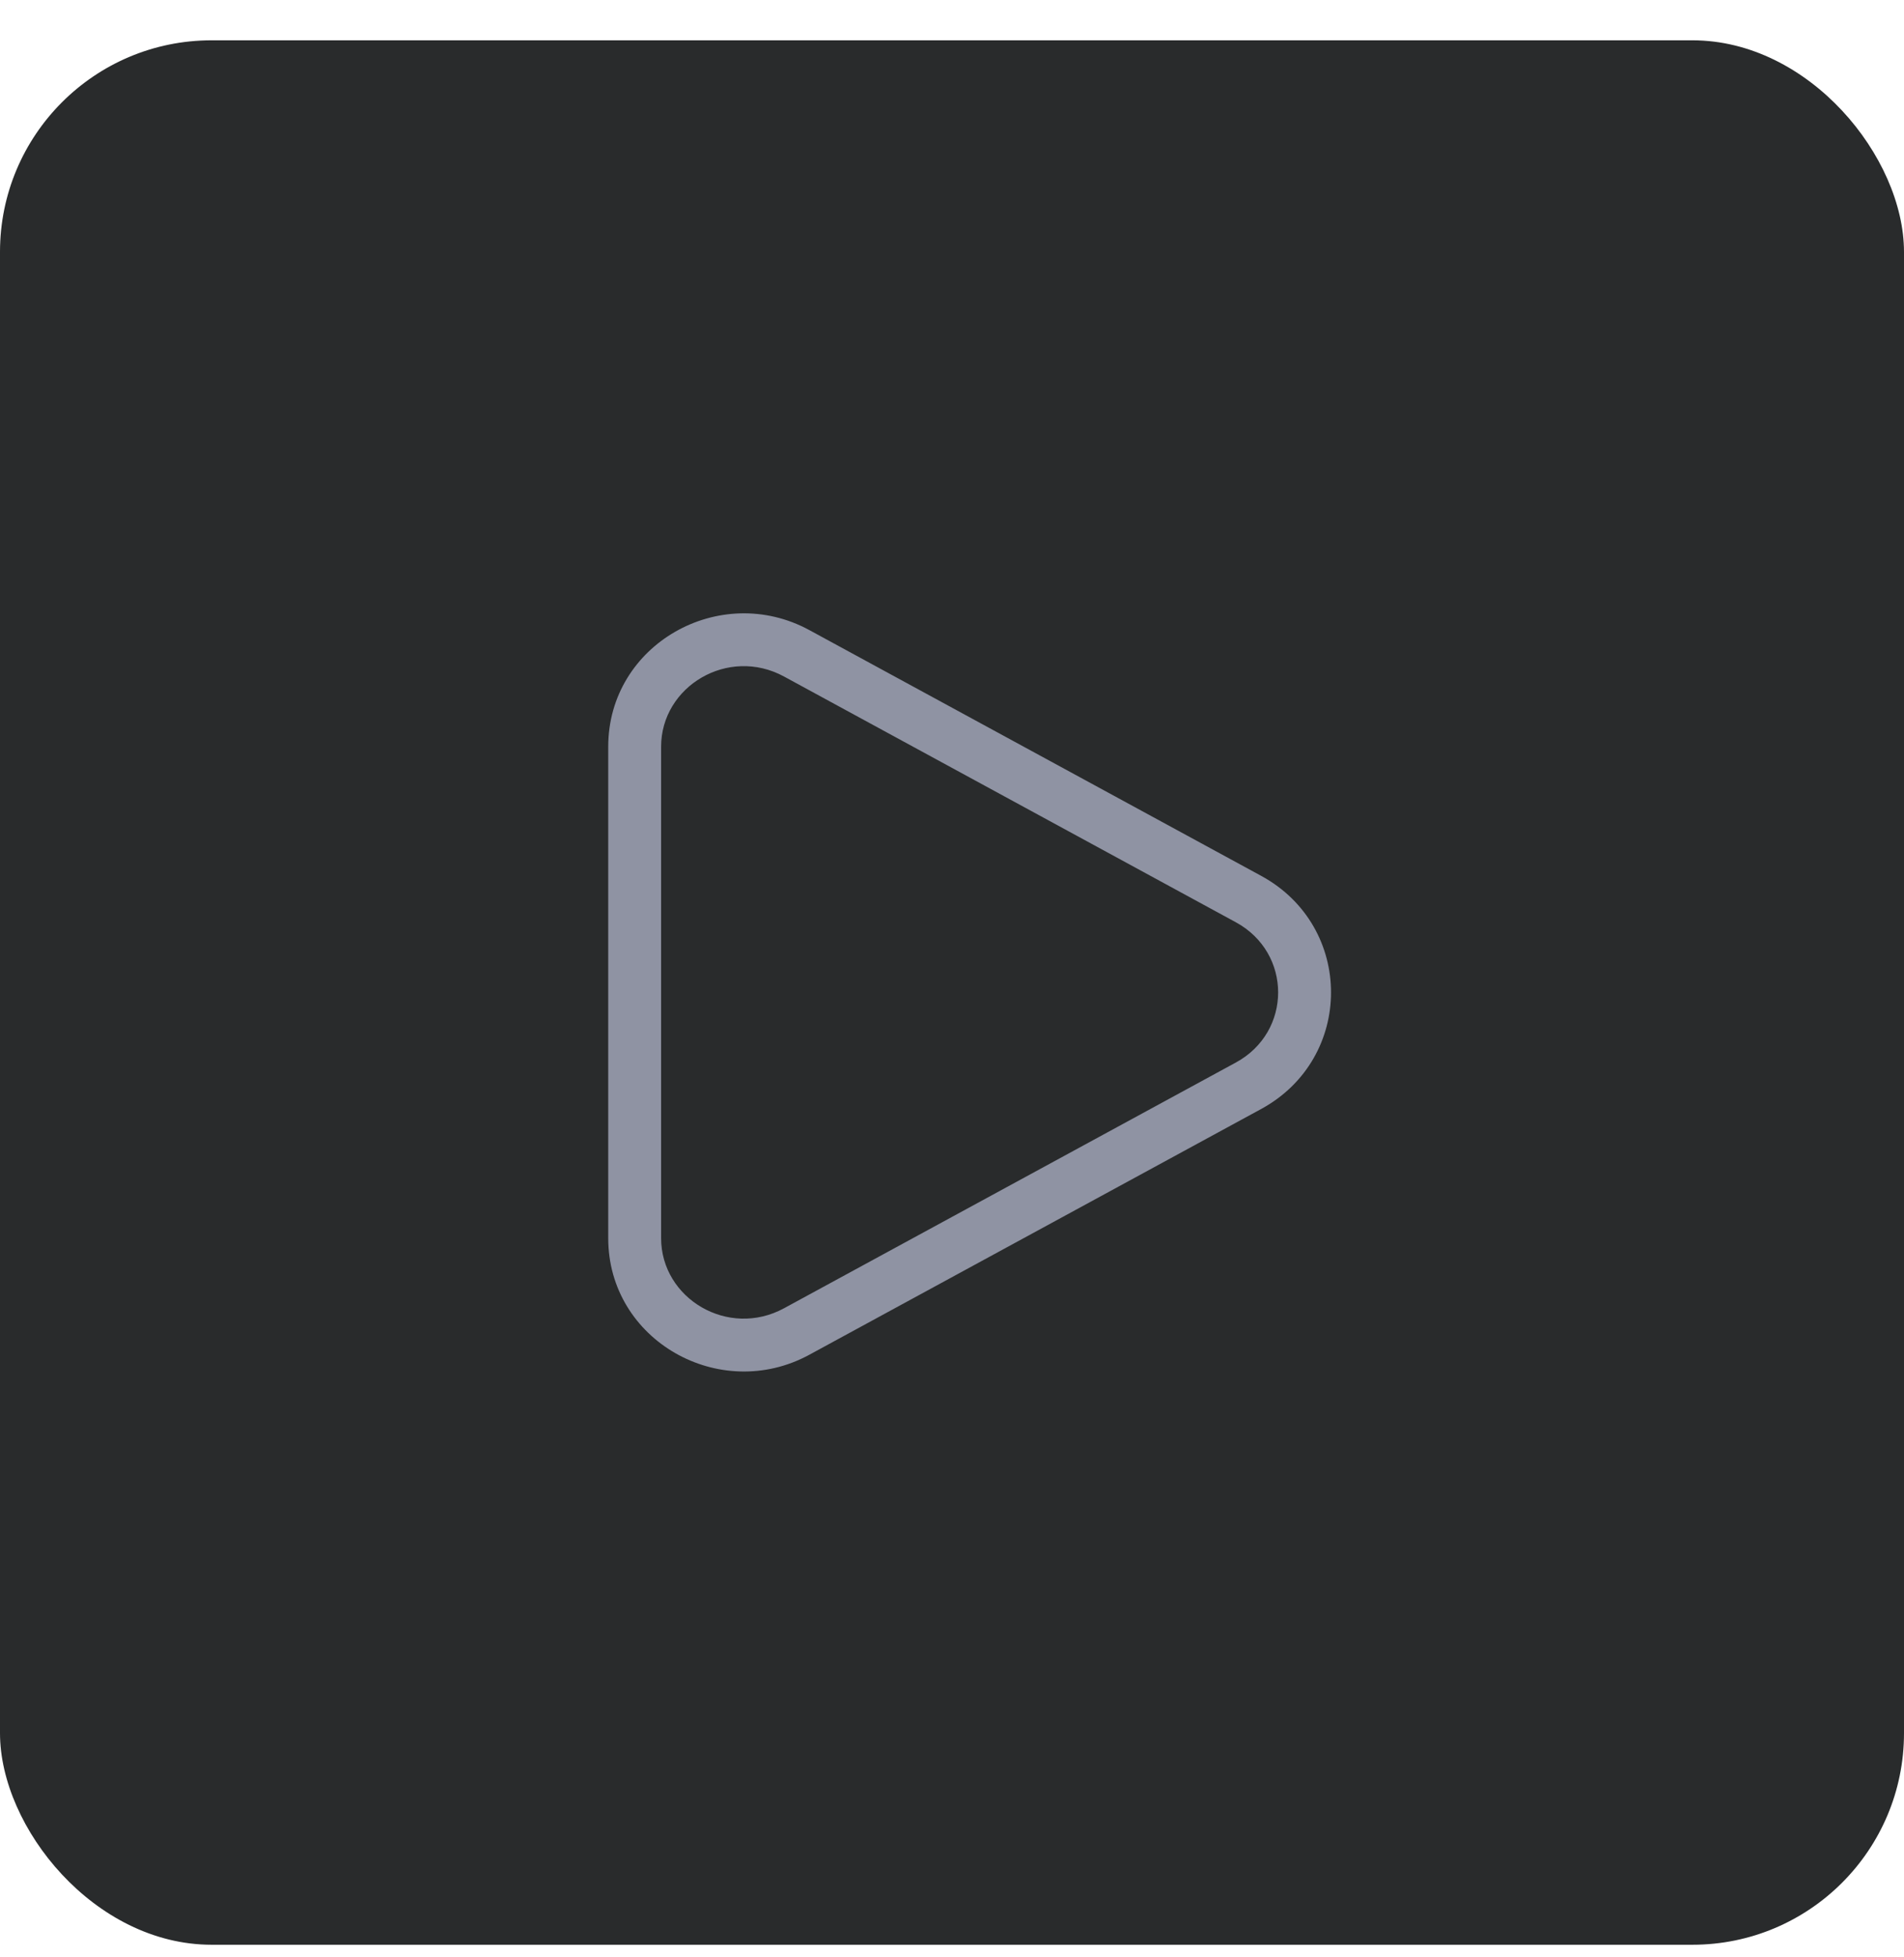 <svg width="36" height="37" viewBox="0 0 36 37" fill="none" xmlns="http://www.w3.org/2000/svg">
<rect y="0.762" width="36" height="36" rx="4" fill="#292B2C"/>
<path fill-rule="evenodd" clip-rule="evenodd" d="M14.825 12.789C13.768 12.214 12.5 12.973 12.5 14.115L12.5 23.405C12.5 24.547 13.768 25.305 14.825 24.73L23.367 20.085C24.433 19.506 24.433 18.014 23.367 17.434L14.825 12.789ZM11.5 14.115C11.5 12.178 13.611 10.991 15.303 11.911L23.845 16.556C25.607 17.514 25.607 20.005 23.845 20.964L15.303 25.609C13.611 26.529 11.5 25.341 11.5 23.405L11.5 14.115Z" fill="#8F93A3"/>
</svg>
